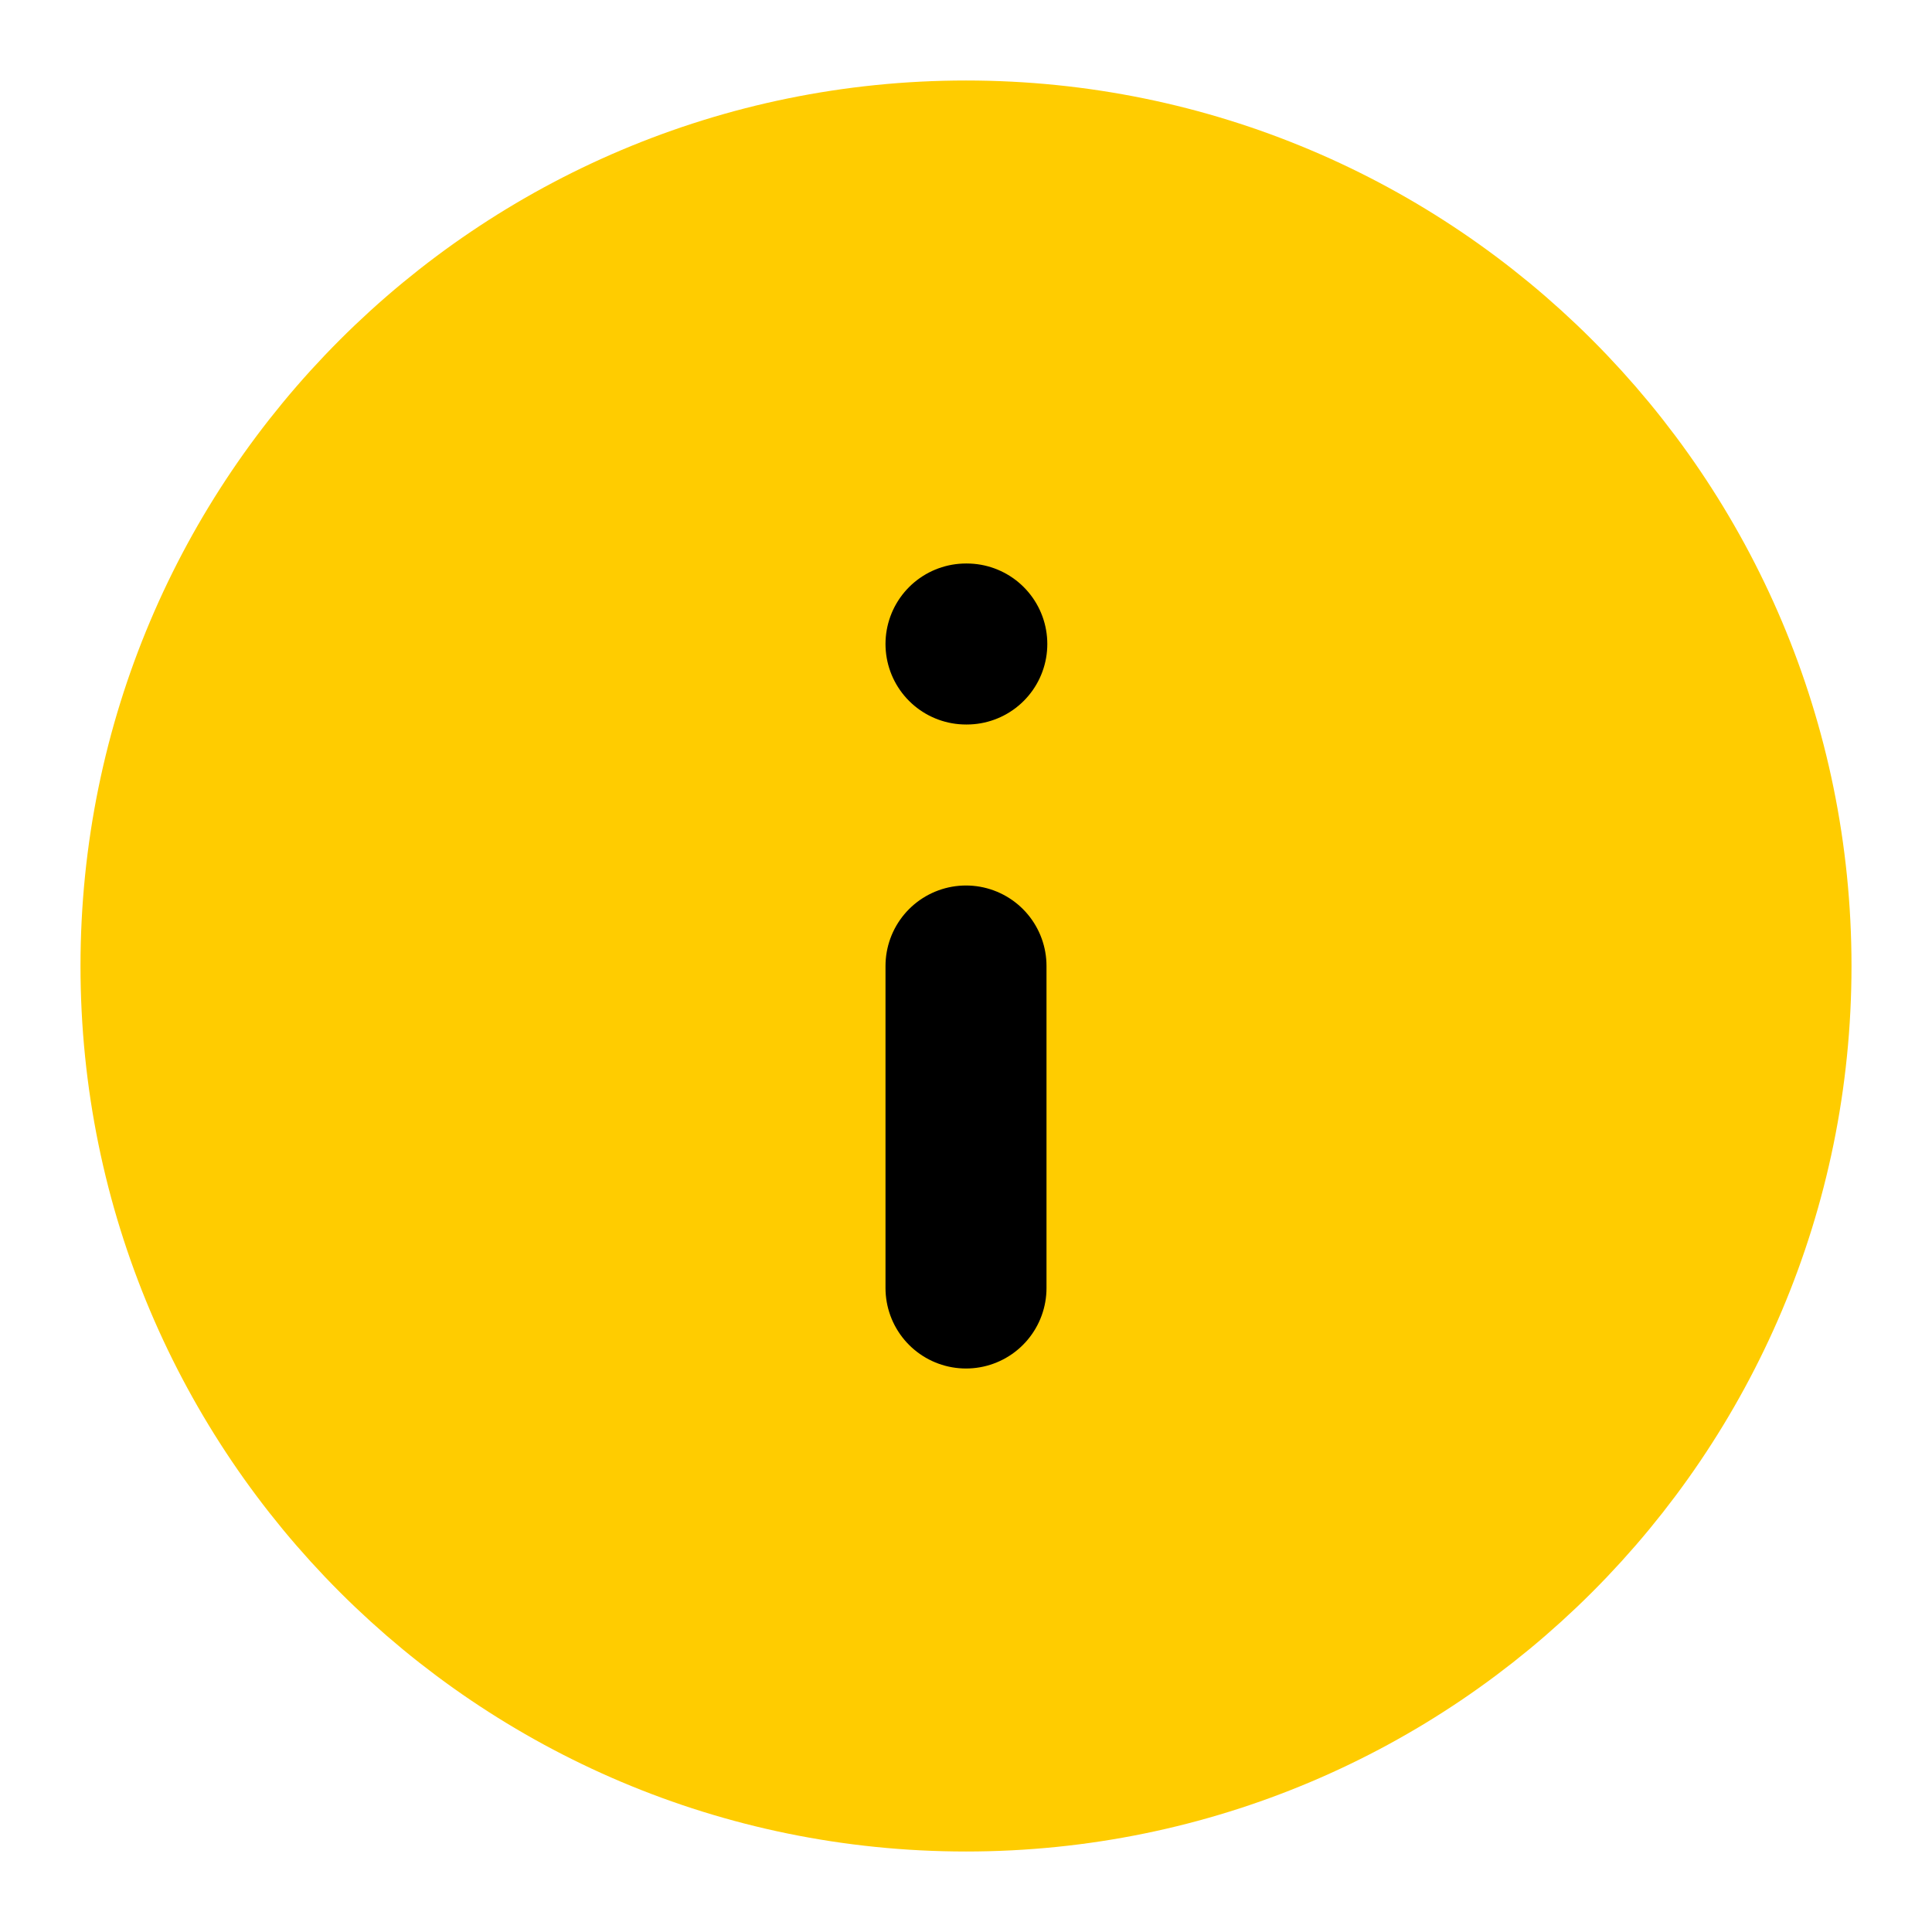 <svg width="24" height="24" viewBox="0 0 24 24" fill="none" xmlns="http://www.w3.org/2000/svg">
<path d="M12 22C17.523 22 22 17.523 22 12C22 6.477 17.523 2 12 2C6.477 2 2 6.477 2 12C2 17.523 6.477 22 12 22Z" fill="#FFCC00" stroke="#FFCC00" stroke-width="2" stroke-linecap="round" stroke-linejoin="round"/>
<path d="M12 16V12" stroke="black" stroke-width="2" stroke-linecap="round" stroke-linejoin="round"/>
<path d="M12 8H12.01" stroke="black" stroke-width="2" stroke-linecap="round" stroke-linejoin="round"/>
</svg>
